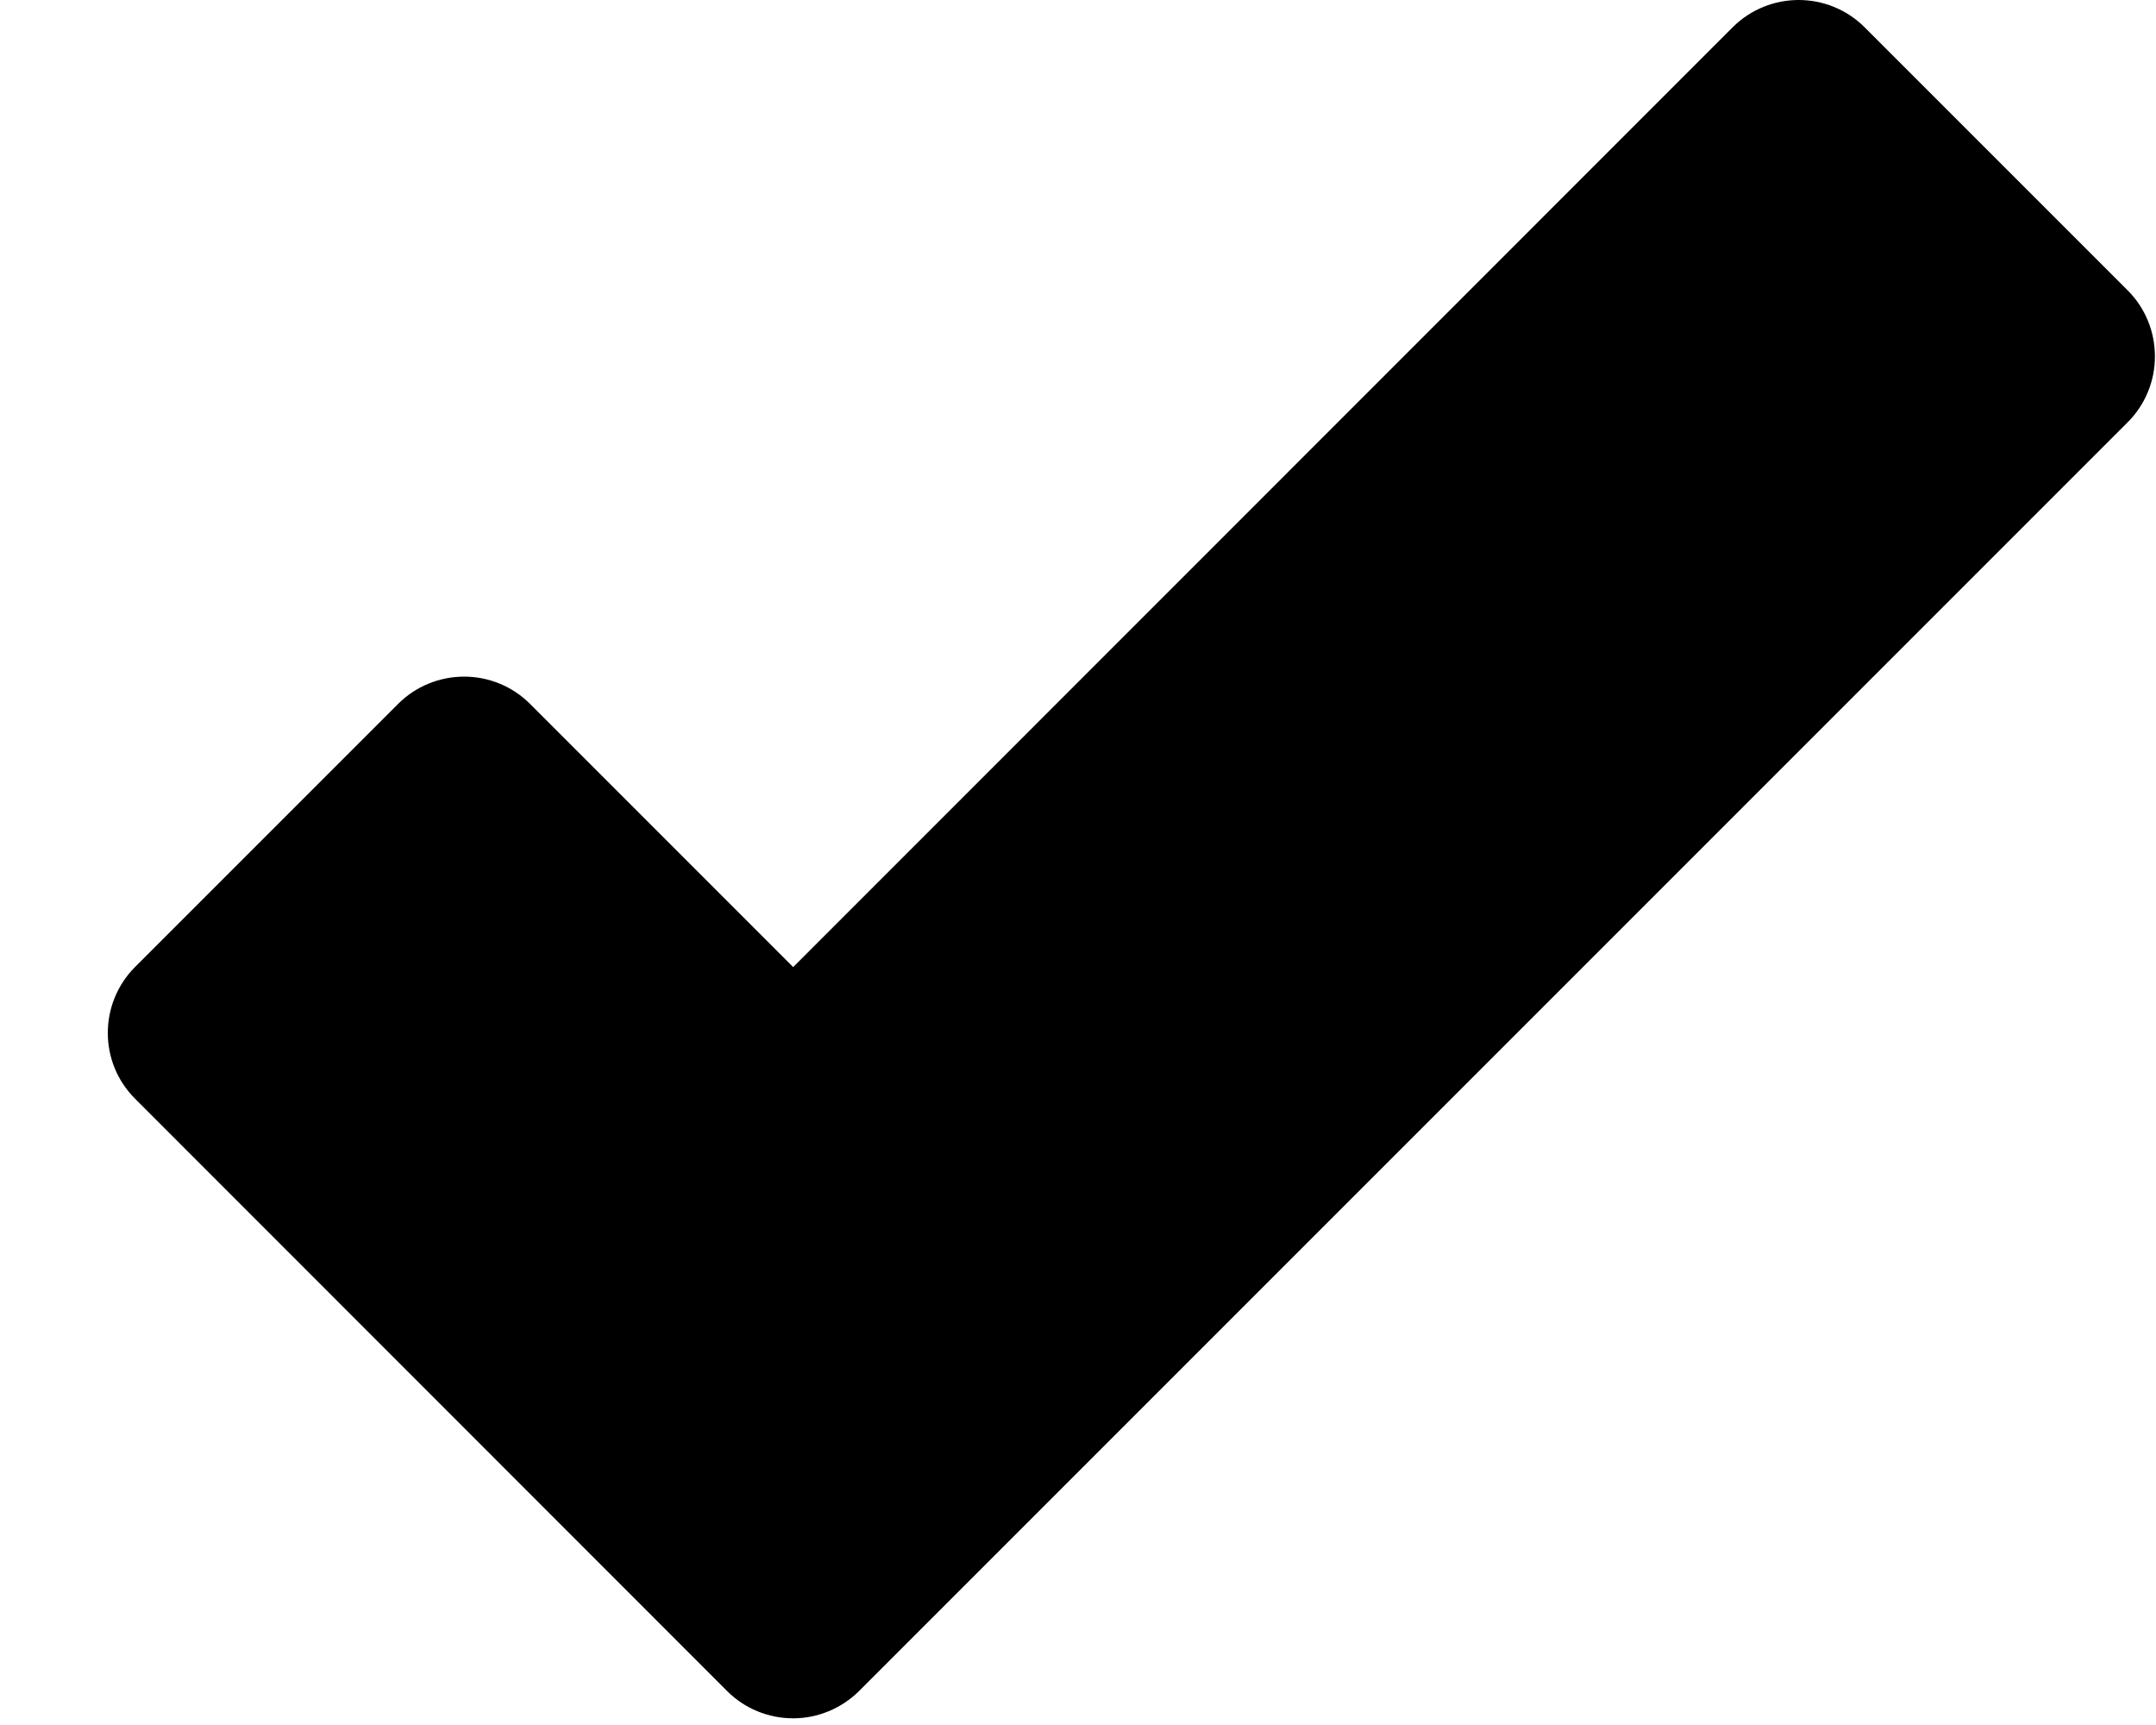 <svg width="10" height="8" viewBox="0 0 10 8" fill="none" xmlns="http://www.w3.org/2000/svg">
<path d="M3.373 7.843C3.454 7.924 3.564 7.969 3.679 7.969C3.793 7.969 3.903 7.923 3.984 7.843L9.869 1.958C9.95 1.877 9.995 1.767 9.995 1.653C9.995 1.538 9.95 1.428 9.869 1.347L8.648 0.126C8.479 -0.042 8.206 -0.042 8.037 0.126L3.679 4.485L2.458 3.264C2.377 3.183 2.267 3.138 2.153 3.138C2.038 3.138 1.928 3.183 1.847 3.264L0.626 4.485C0.458 4.654 0.458 4.927 0.626 5.095L3.373 7.843Z" fill="black"/>
</svg>
